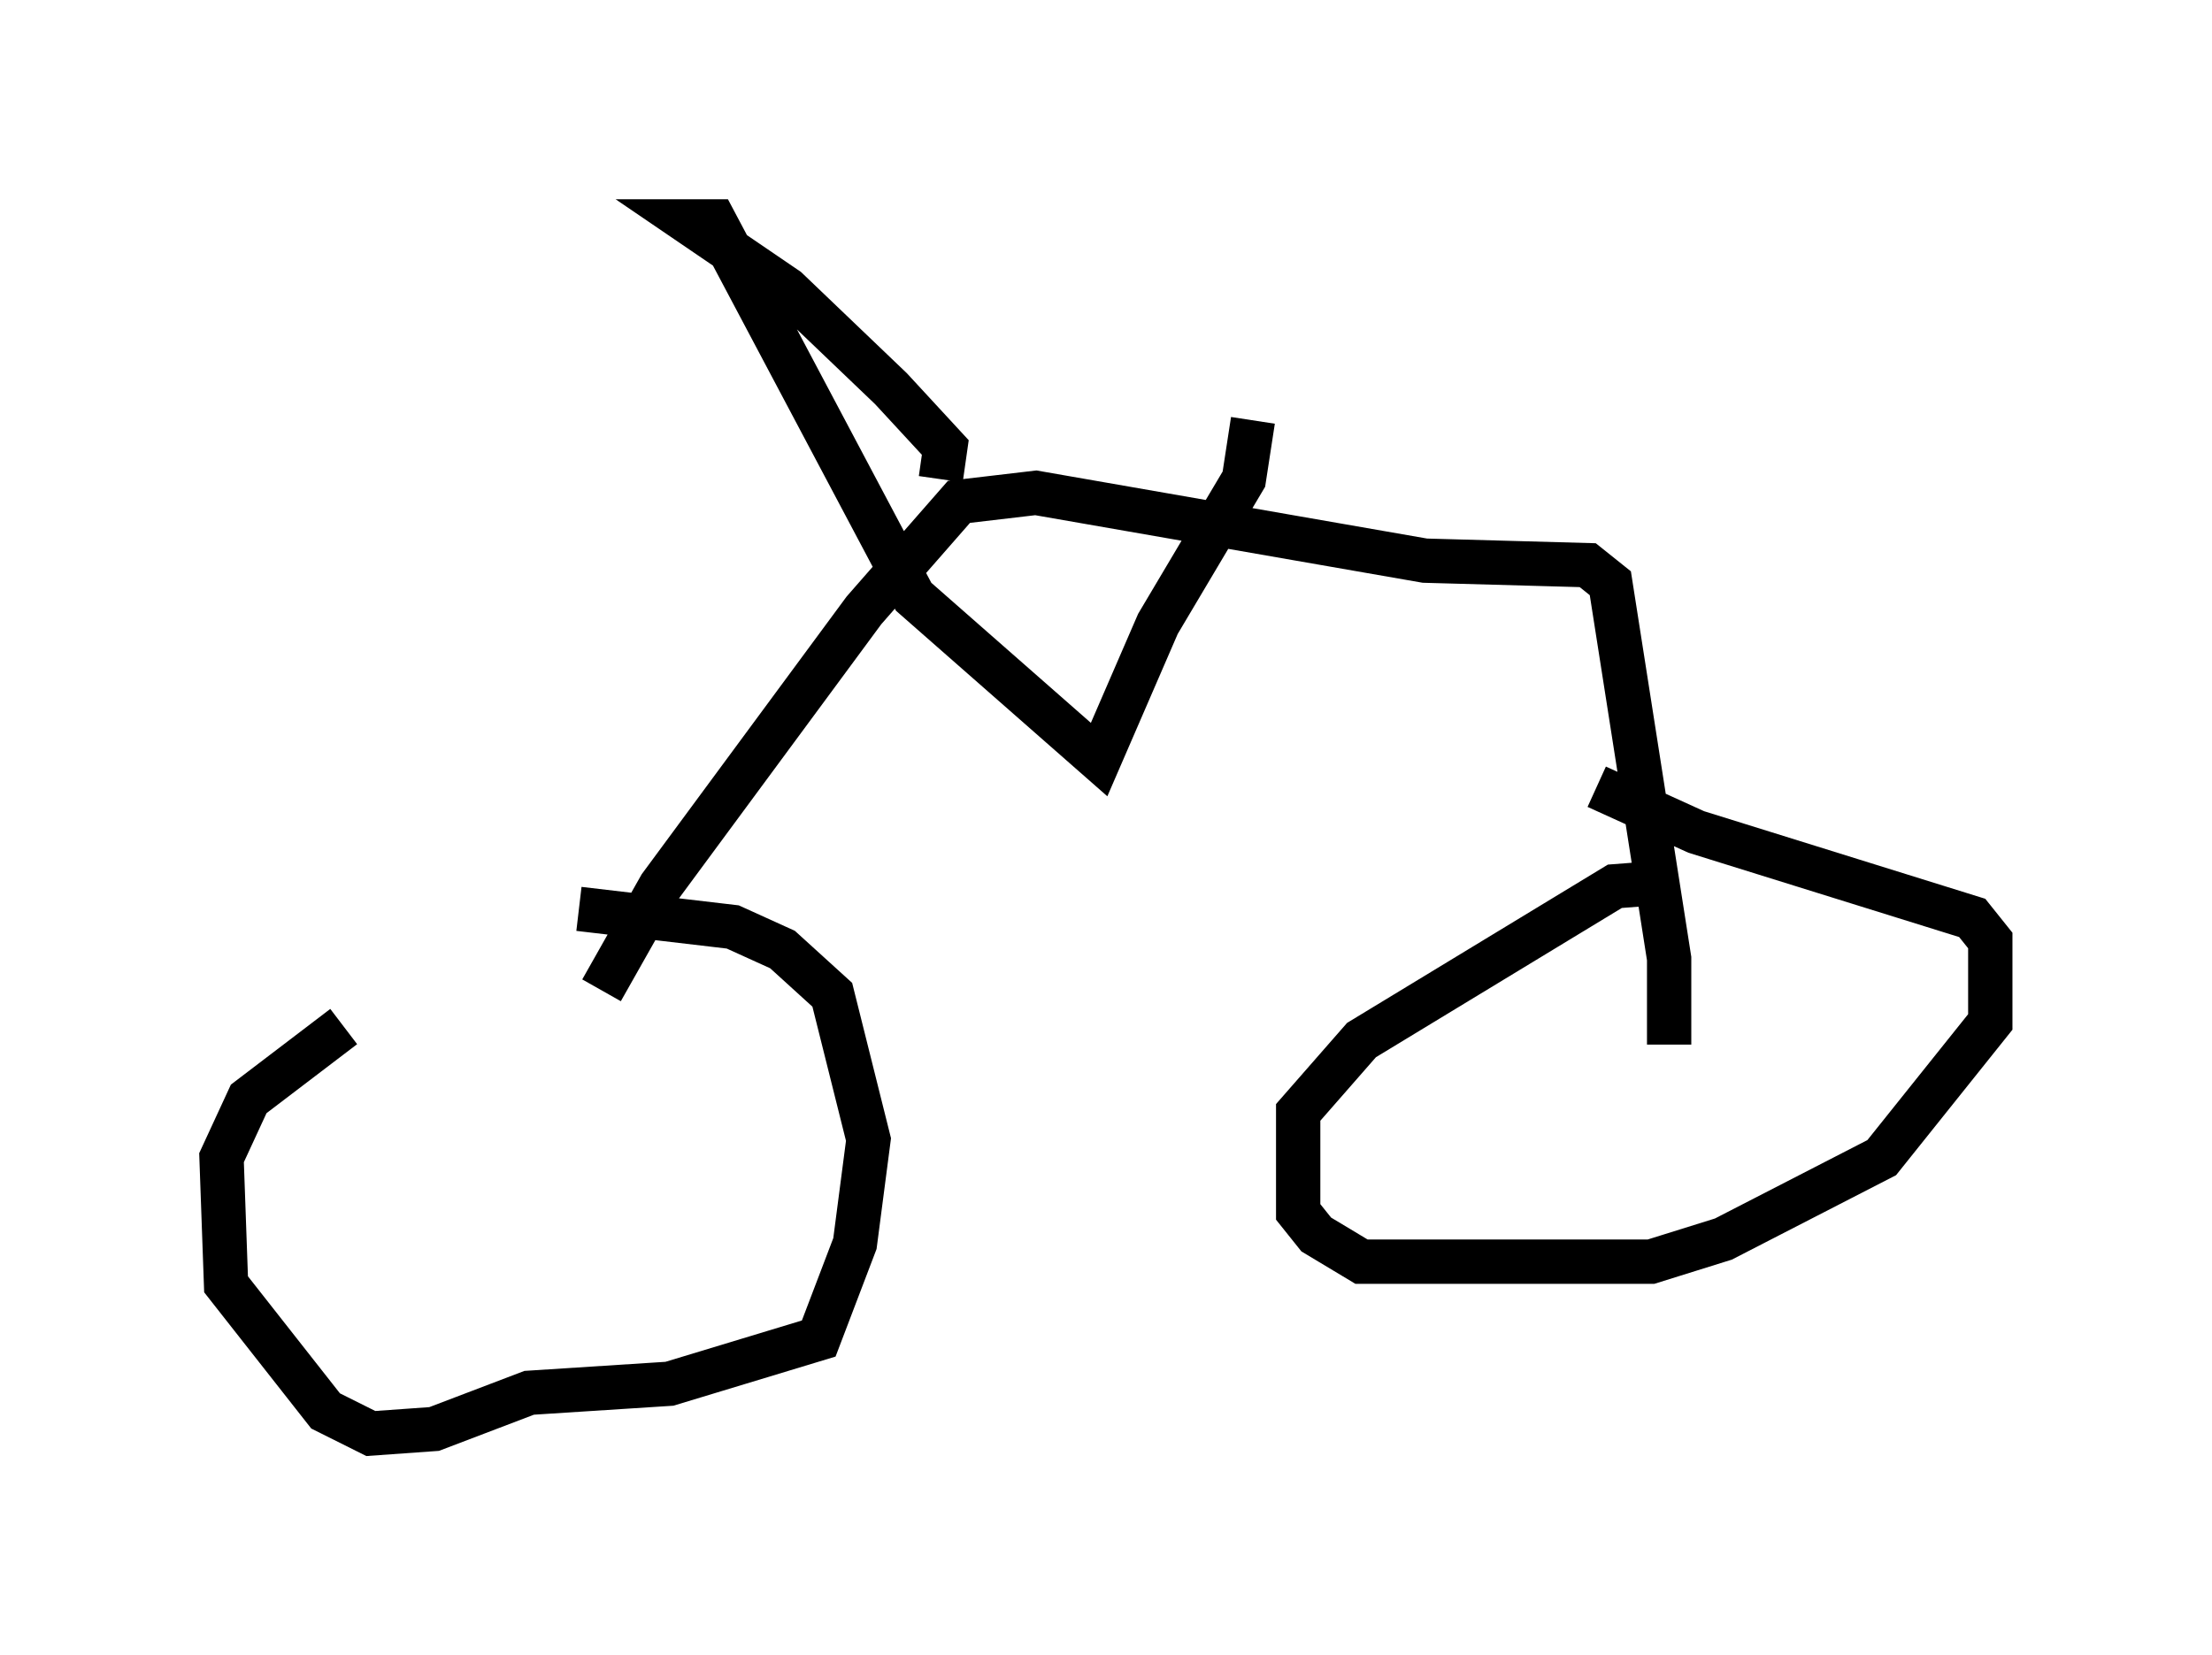 <?xml version="1.0" encoding="utf-8" ?>
<svg baseProfile="full" height="37.359" version="1.1" width="49.915" xmlns="http://www.w3.org/2000/svg" xmlns:ev="http://www.w3.org/2001/xml-events" xmlns:xlink="http://www.w3.org/1999/xlink"><defs /><rect fill="white" height="37.359" width="49.915" x="0" y="0" /><path d="M8.981, 22.763 m-1.225, 0.408 l-2.144, 1.633 -0.613, 1.327 l0.102, 2.858 2.246, 2.858 l1.021, 0.51 1.429, -0.102 l2.144, -0.817 3.165, -0.204 l3.369, -1.021 0.817, -2.144 l0.306, -2.348 -0.817, -3.267 l-1.123, -1.021 -1.123, -0.51 l-3.471, -0.408 m0.51, 1.838 l1.327, -2.348 4.594, -6.227 l2.144, -2.45 1.735, -0.204 l8.779, 1.531 3.675, 0.102 l0.51, 0.408 1.327, 8.473 l0.0, 1.94 m0.102, -3.675 l-1.327, 0.102 -5.717, 3.471 l-1.429, 1.633 0.0, 2.246 l0.408, 0.51 1.021, 0.613 l6.533, 0.0 1.633, -0.51 l3.573, -1.838 2.45, -3.063 l0.0, -1.838 -0.408, -0.51 l-6.227, -1.94 -2.246, -1.021 m-14.802, -6.942 l0.102, -0.715 -1.225, -1.327 l-2.348, -2.246 -2.246, -1.531 l0.613, 0.0 4.492, 8.473 l4.185, 3.675 1.327, -3.063 l1.94, -3.267 0.204, -1.327 " fill="none" stroke="black" stroke-width="1" /></svg>